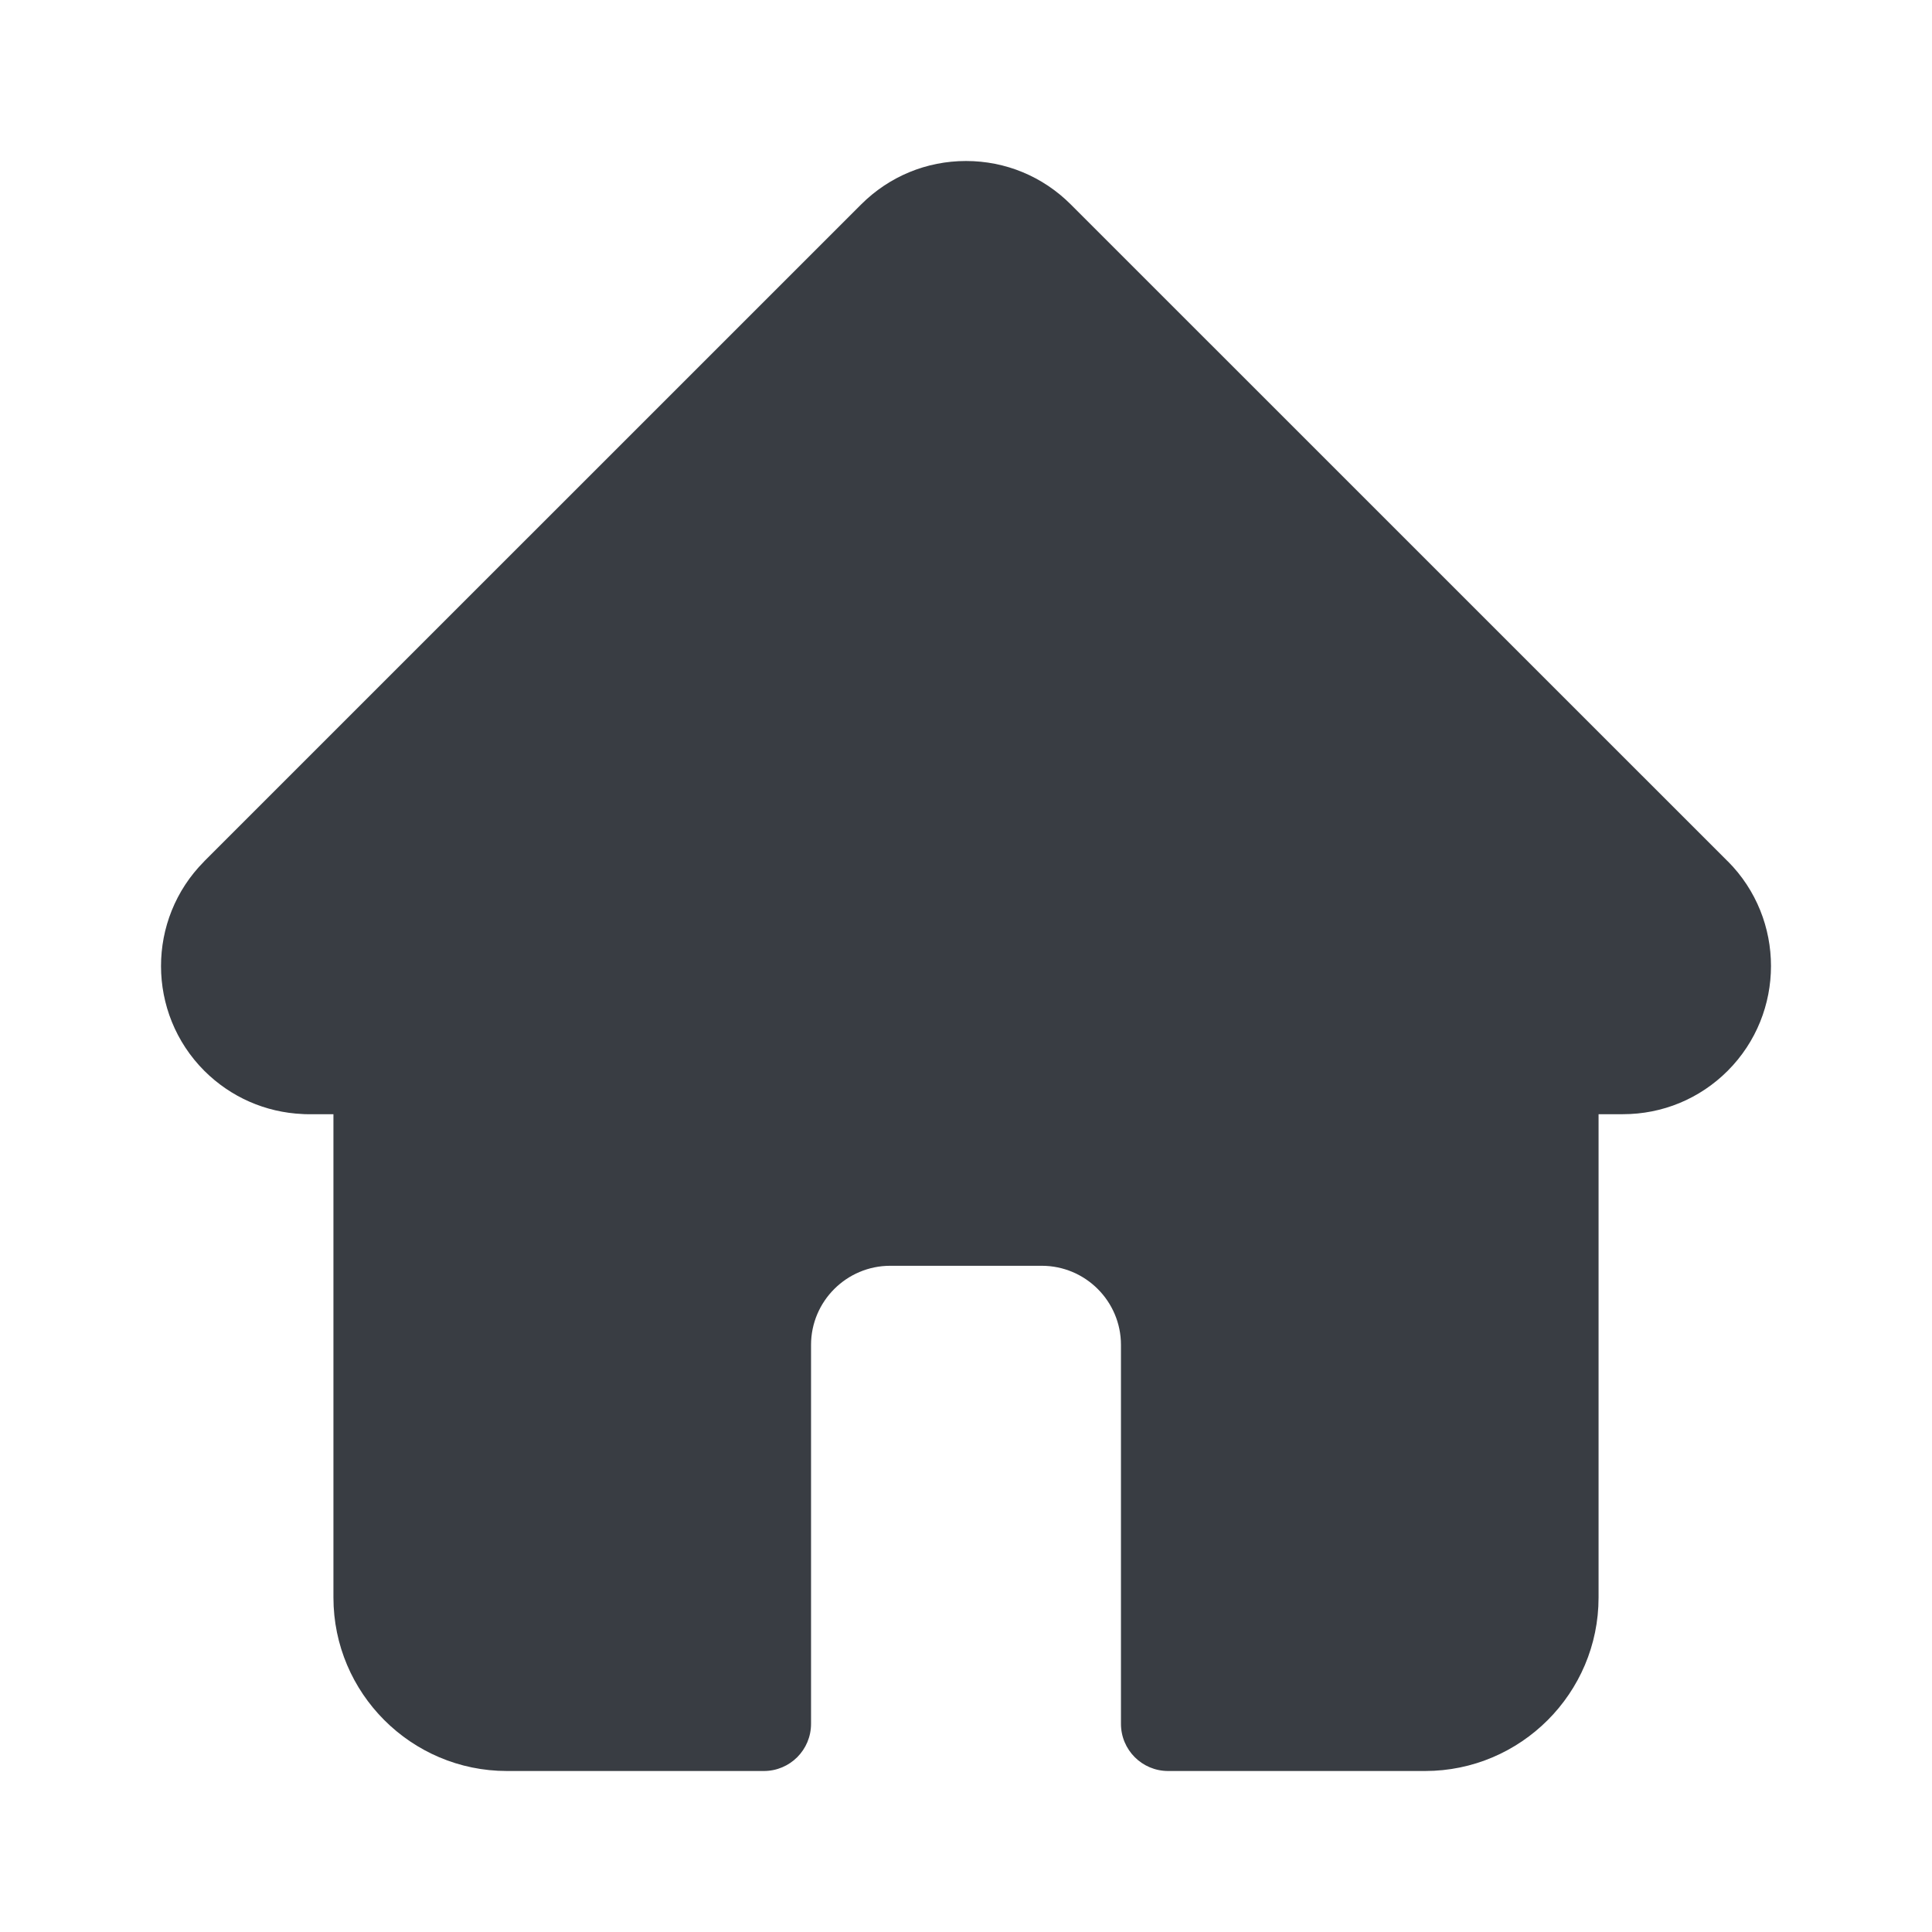 <svg width="24" height="24" viewBox="0 0 24 24" fill="none" xmlns="http://www.w3.org/2000/svg">
<path d="M21.463 10.699C21.462 10.699 21.462 10.698 21.461 10.698L13.302 2.54C12.954 2.192 12.492 2 12 2C11.508 2 11.046 2.192 10.698 2.539L2.543 10.693C2.54 10.696 2.537 10.699 2.535 10.702C1.821 11.42 1.822 12.585 2.538 13.302C2.866 13.629 3.298 13.819 3.76 13.839C3.779 13.841 3.798 13.841 3.817 13.841H4.142V19.845C4.142 21.033 5.109 22 6.297 22H9.489C9.813 22 10.075 21.738 10.075 21.414V16.707C10.075 16.165 10.517 15.724 11.059 15.724H12.941C13.484 15.724 13.925 16.165 13.925 16.707V21.414C13.925 21.738 14.187 22 14.511 22H17.703C18.891 22 19.858 21.033 19.858 19.845V13.841H20.16C20.651 13.841 21.114 13.65 21.462 13.302C22.179 12.584 22.179 11.417 21.463 10.699V10.699Z" fill="#393D43"/>
</svg>
